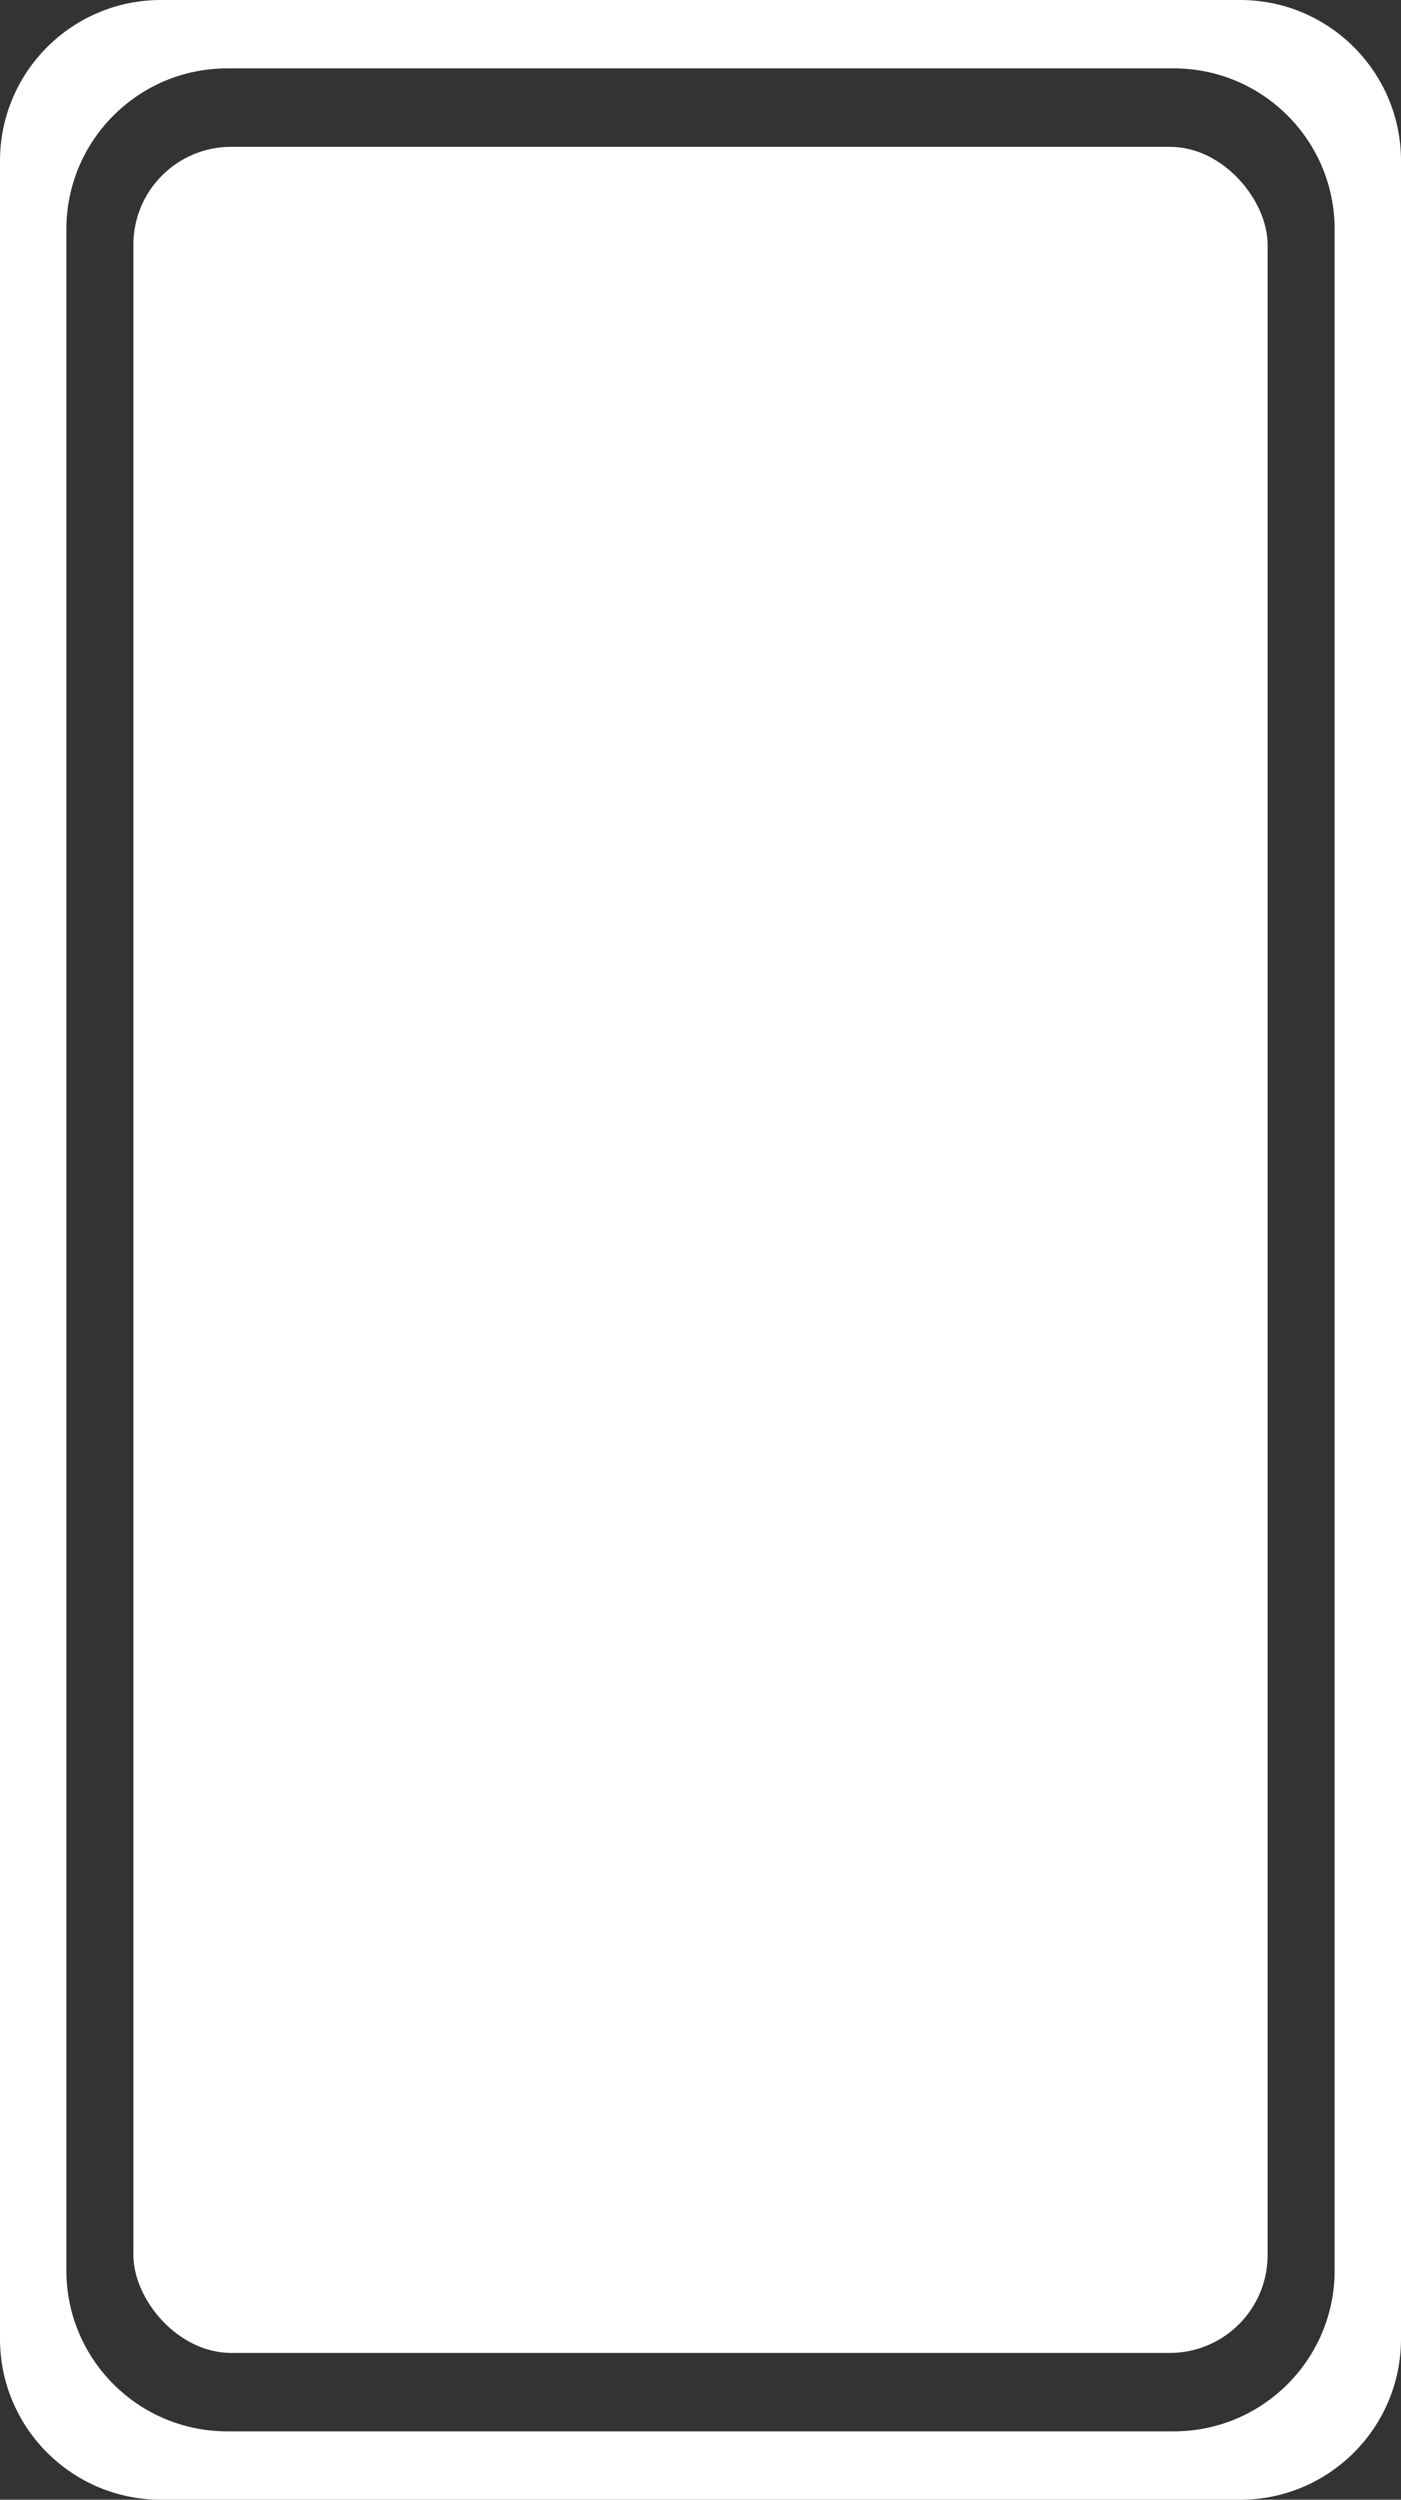 <svg width="2090" height="3729" viewBox="0 0 2090 3729" fill="none" xmlns="http://www.w3.org/2000/svg">
<rect x="0" y="0" width="2090" height="3729" fill="#333333" stroke="none"/>
<path fill-rule="evenodd" clip-rule="evenodd" d="M240 0C107.452 0 0 107.452 0 240V3489C0 3621.55 107.452 3729 240 3729H1850C1982.55 3729 2090 3621.55 2090 3489V240C2090 107.452 1982.55 0 1850 0H240ZM339 102C206.452 102 99 209.452 99 342V3387C99 3519.55 206.452 3627 339 3627H1751C1883.55 3627 1991 3519.55 1991 3387V342C1991 209.452 1883.55 102 1751 102H339Z" fill="white"/>
<rect x="199" y="219" width="1692" height="3291" rx="146" fill="white"/>
</svg>
